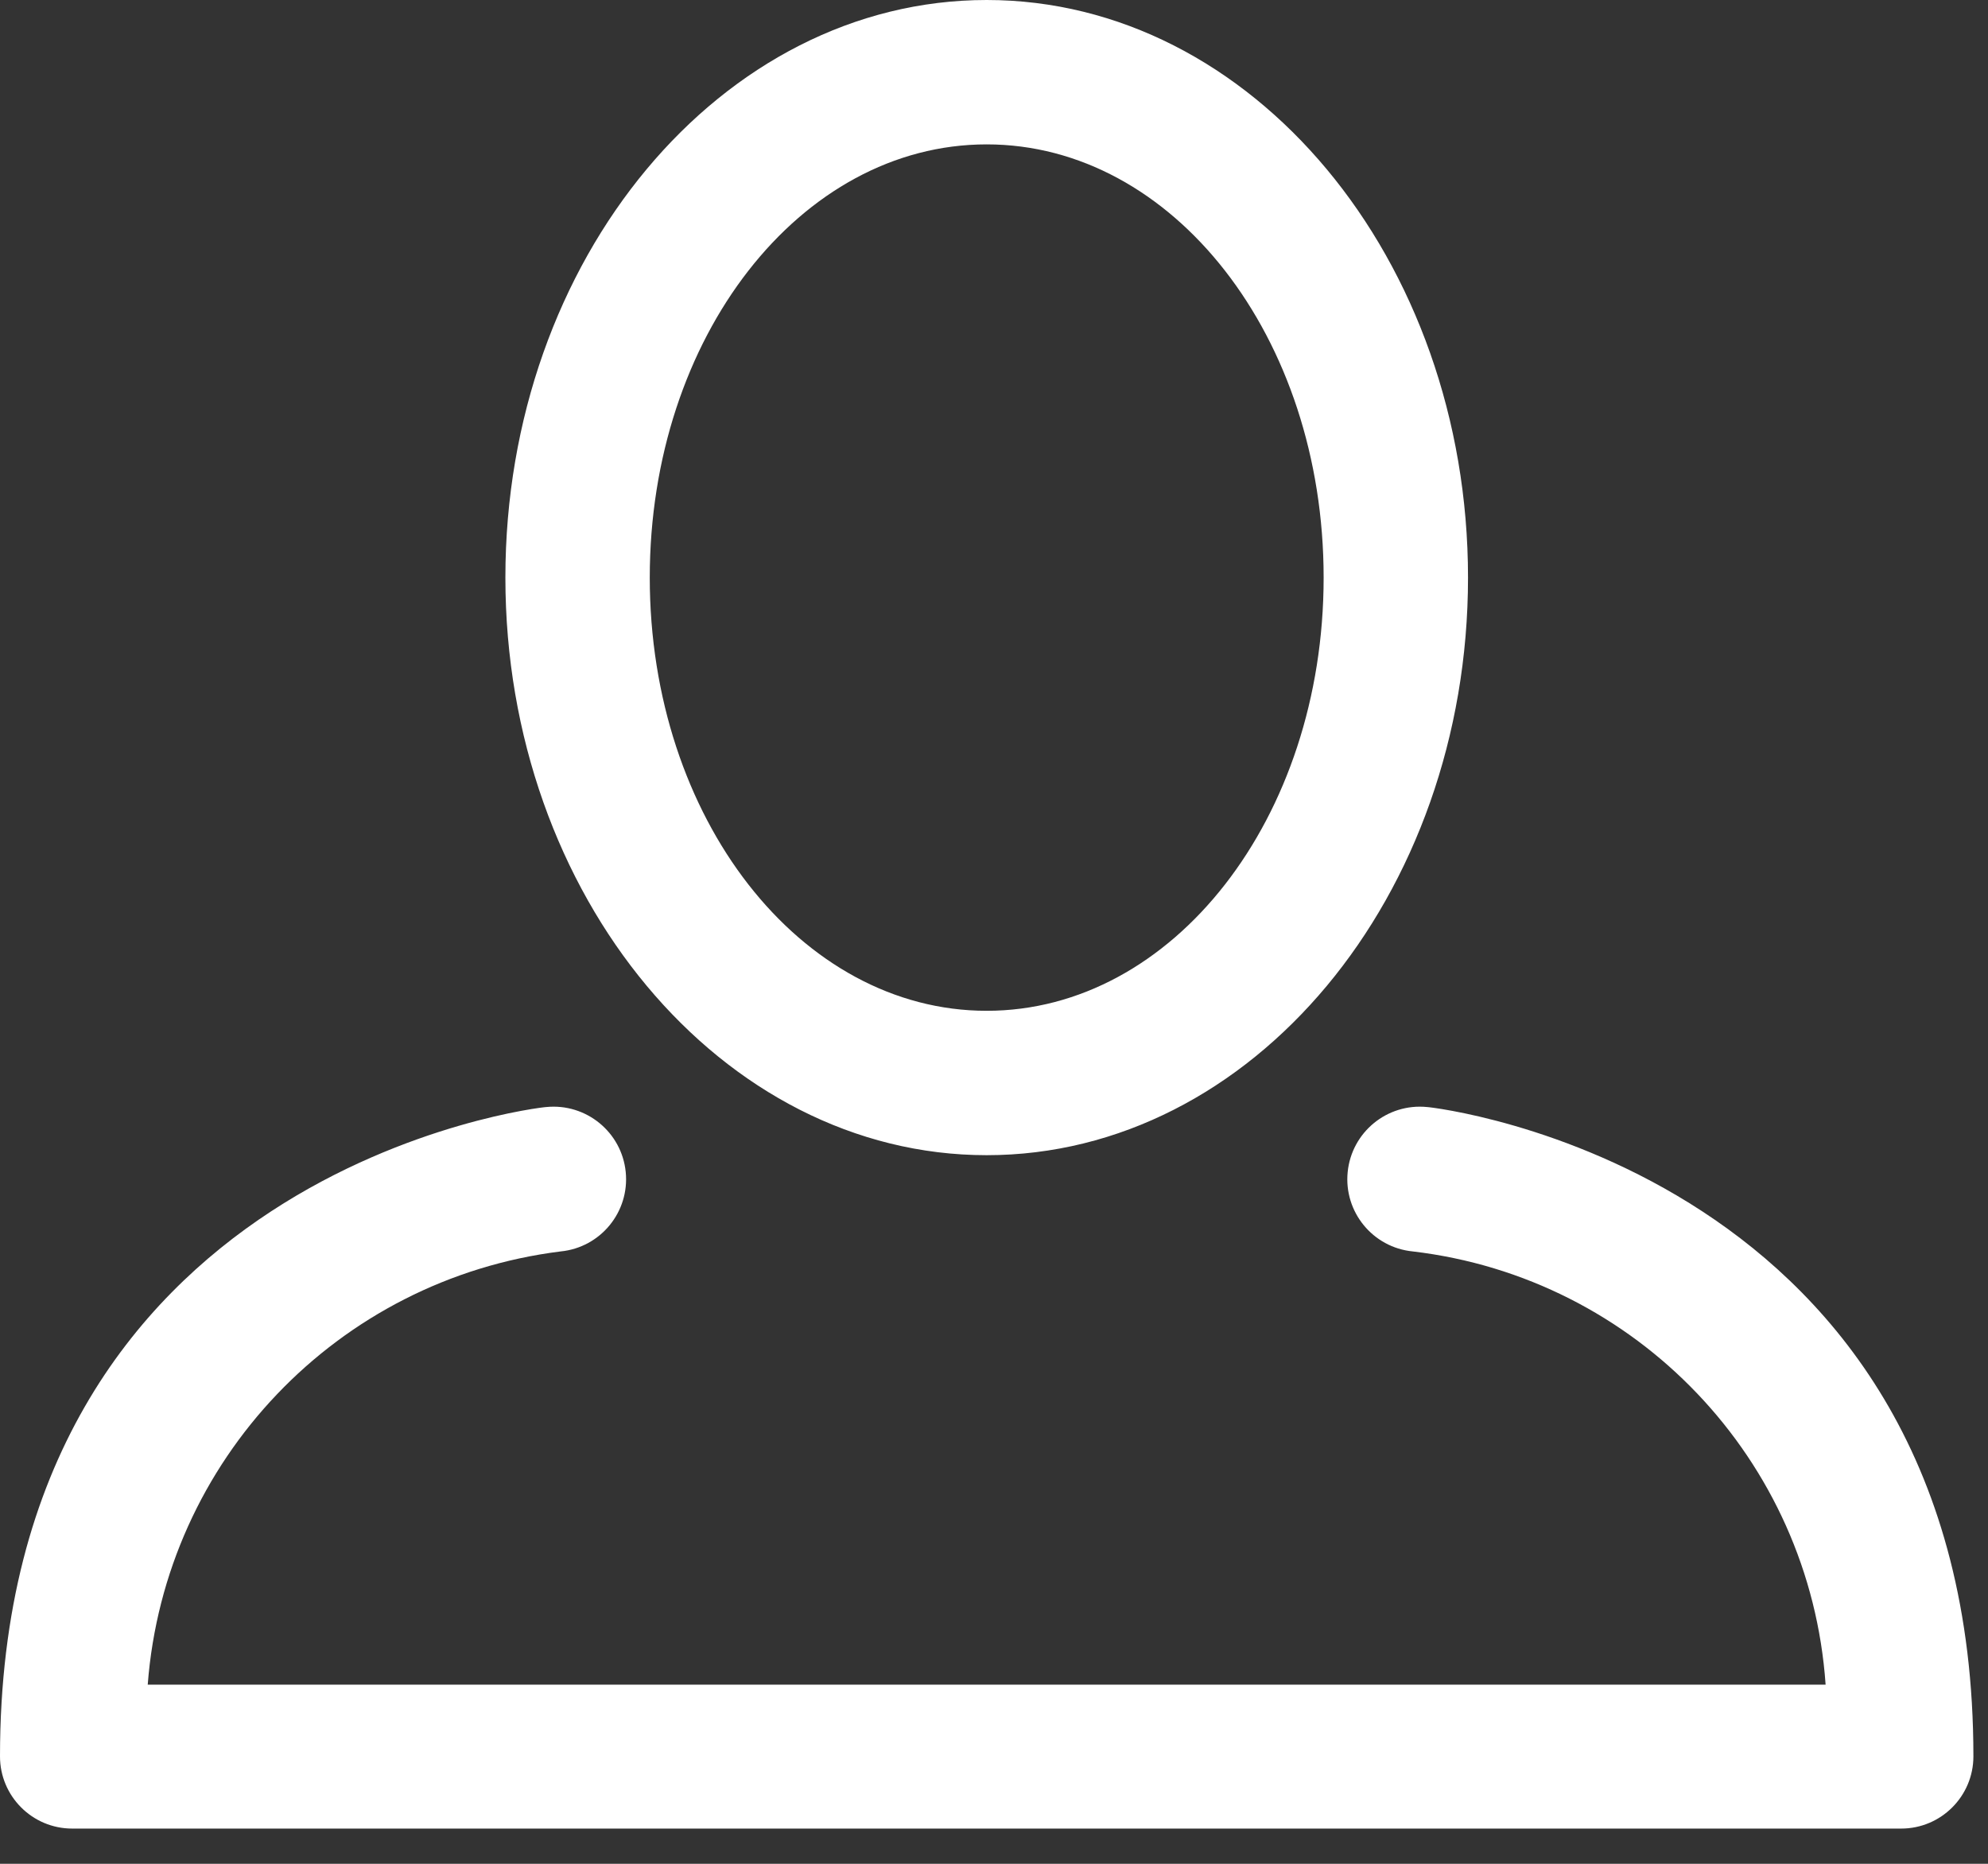 <?xml version="1.0" encoding="UTF-8"?>
<svg width="32px" height="30px" viewBox="0 0 32 30" version="1.1" xmlns="http://www.w3.org/2000/svg" xmlns:xlink="http://www.w3.org/1999/xlink">
    <rect x="0" y="0" width="32" height="30" fill="#333333" stroke="none"/>
    <title>icon-person</title>
    <g id="Page-1" stroke="none" stroke-width="1" fill="none" fill-rule="evenodd">
        <g id="icon-person" fill="#FFFFFF" fill-rule="nonzero">
            <path d="M22.844,17.813 L22.971,17.819 C23.057,17.819 31.765,18.811 31.765,28.271 C31.765,28.912 31.244,29.433 30.603,29.433 L30.603,29.433 L1.162,29.433 C0.52,29.433 0,28.912 0,28.271 C0,18.811 8.708,17.819 8.793,17.819 C9.435,17.755 10.008,18.223 10.072,18.865 C10.136,19.507 9.668,20.079 9.026,20.143 C5.433,20.59 2.653,23.506 2.378,27.116 L2.378,27.116 L29.386,27.116 C29.135,23.496 26.343,20.567 22.739,20.143 C22.097,20.079 21.629,19.507 21.693,18.865 C21.757,18.223 22.329,17.755 22.971,17.819 L22.844,17.813 Z M15.882,0 C20.151,0 23.63,4.168 23.63,9.297 C23.63,14.426 20.151,18.594 15.882,18.594 C11.621,18.594 8.135,14.426 8.135,9.297 C8.135,4.168 11.613,0 15.882,0 Z M15.882,2.324 C12.884,2.324 10.459,5.423 10.459,9.297 C10.459,13.171 12.884,16.27 15.882,16.27 C18.881,16.27 21.306,13.171 21.306,9.297 C21.306,5.423 18.881,2.324 15.882,2.324 Z" id="Combined-Shape"></path>
        </g>
    </g>
</svg>